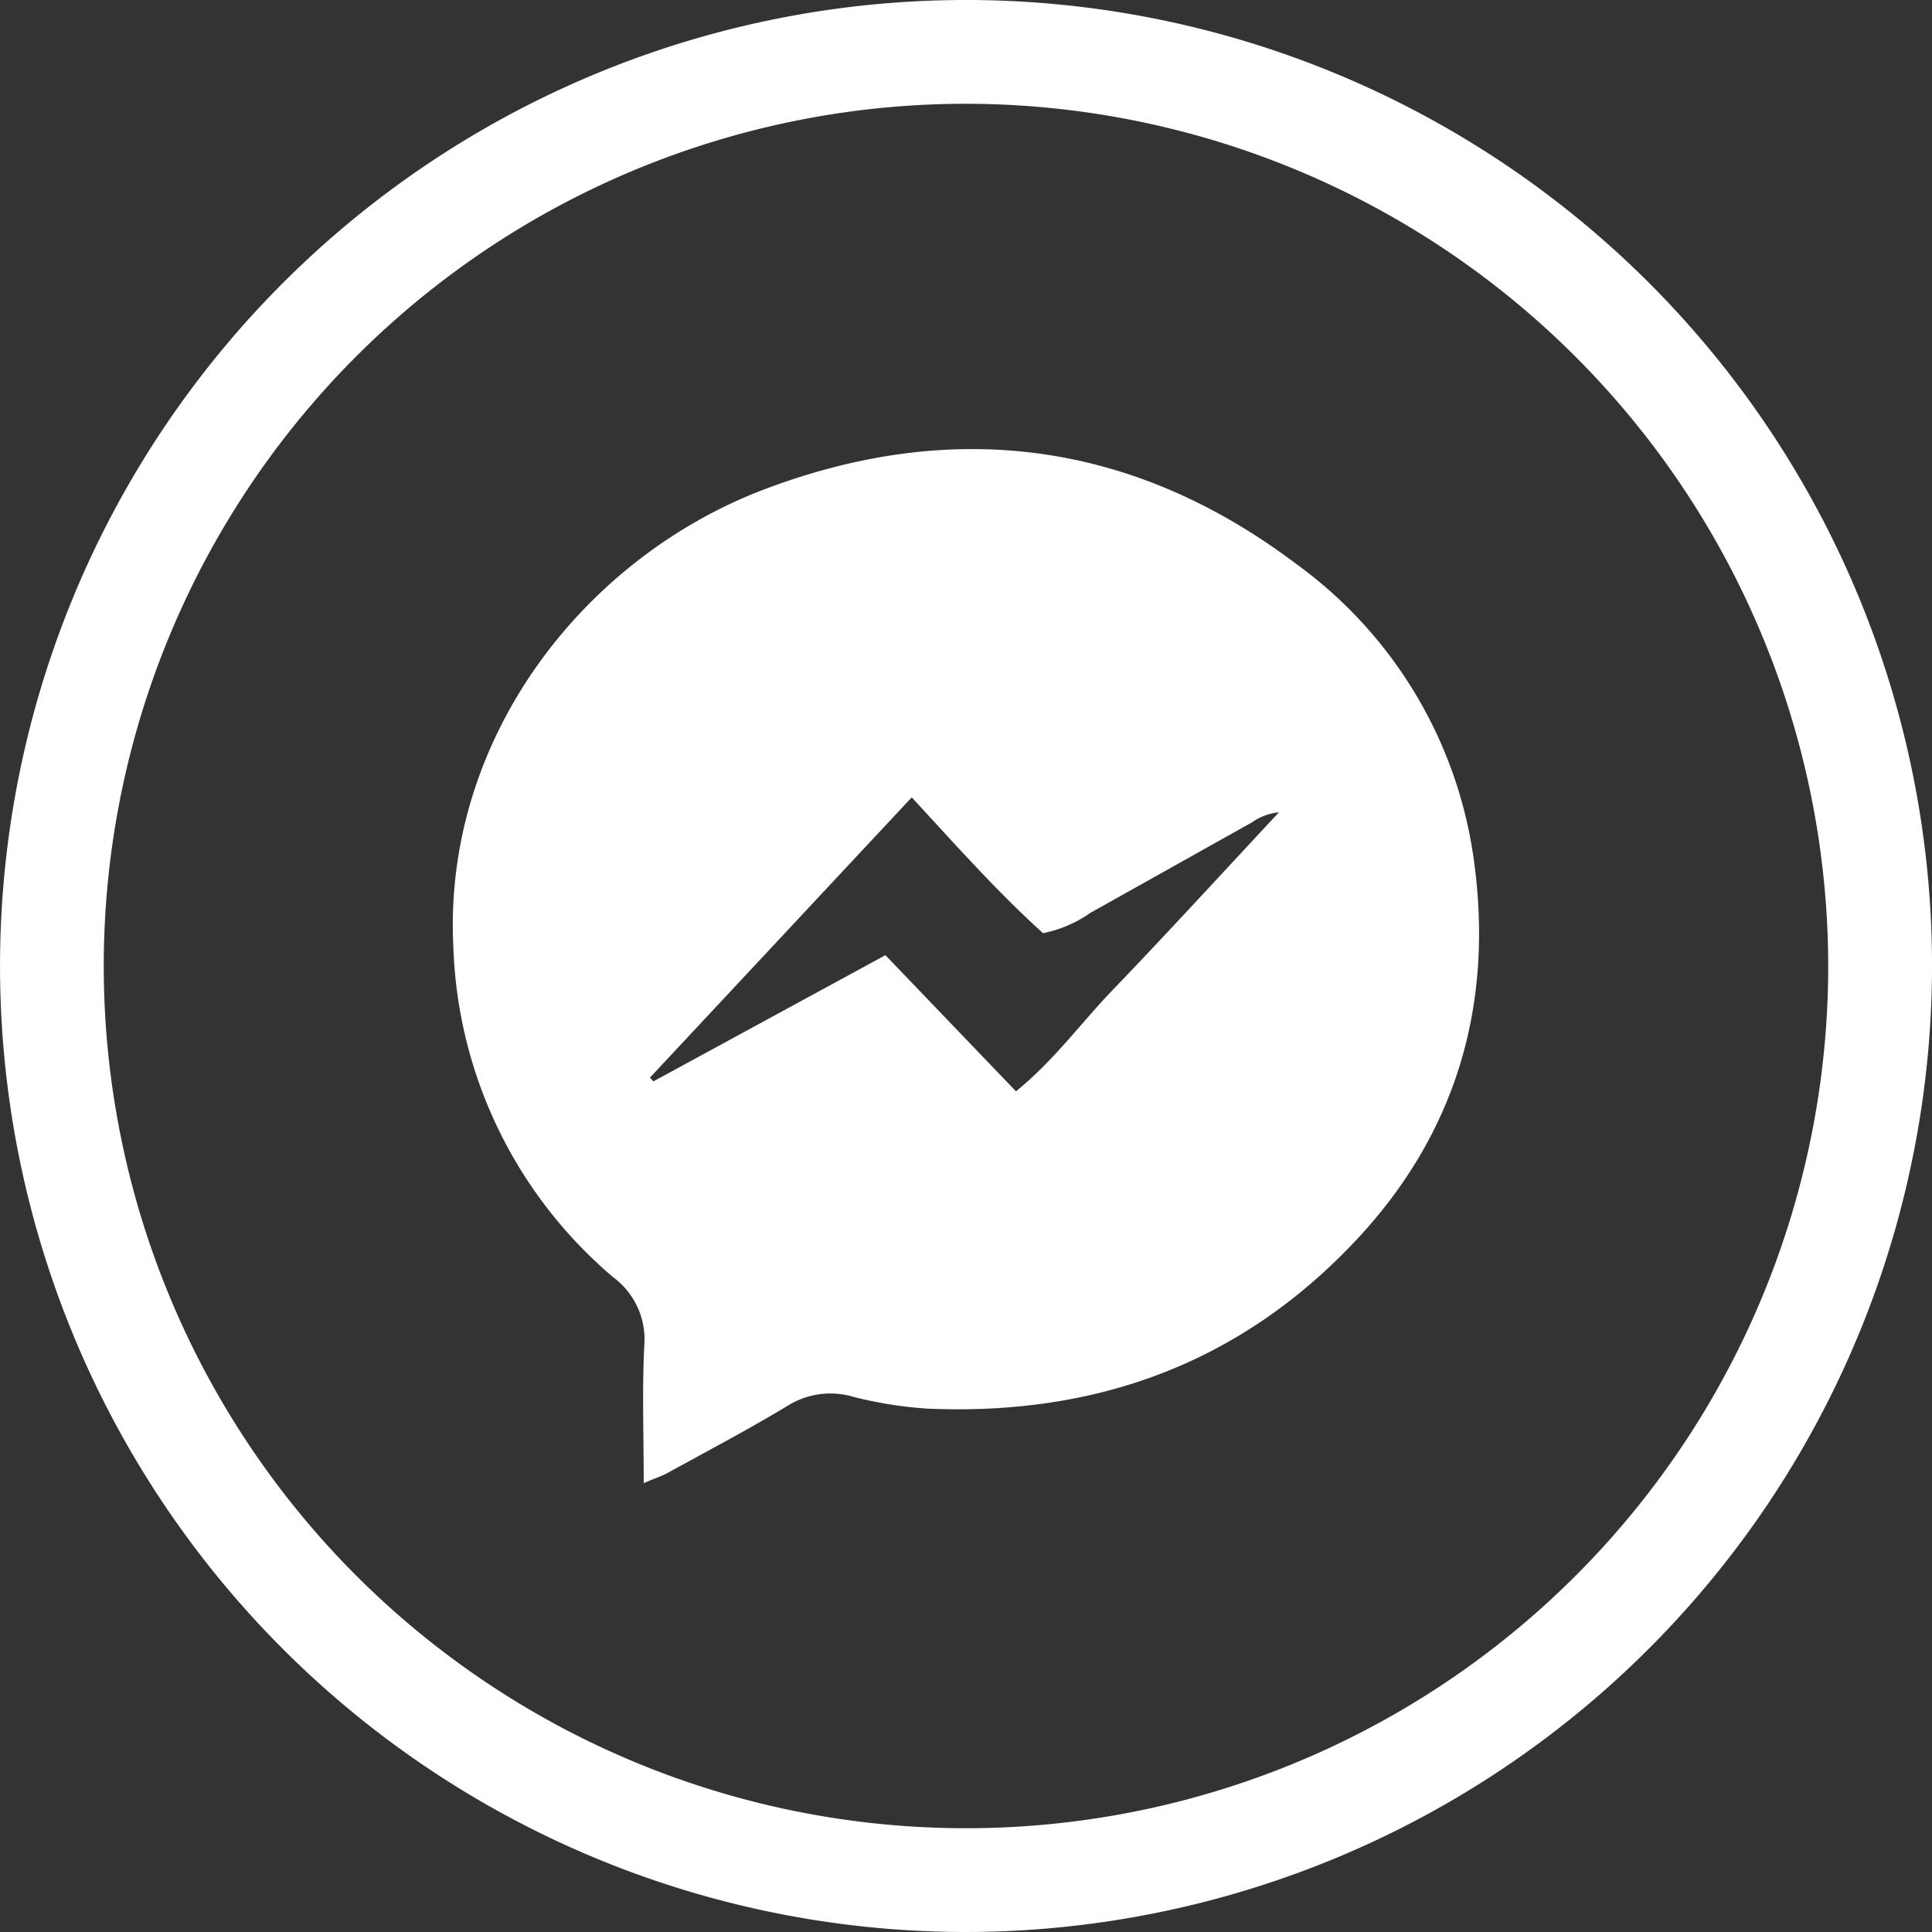 <svg xmlns="http://www.w3.org/2000/svg" width="117.068" height="117.068" viewBox="0 0 117.068 117.068"><rect x="0" y="0" width="117.068" height="117.068" fill="#333333" stroke="none"/><g transform="translate(0)"><path d="M3079.064,1693.333A58.534,58.534,0,1,1,3137.6,1634.8,58.6,58.6,0,0,1,3079.064,1693.333Zm0-110.78a52.246,52.246,0,1,0,52.245,52.246A52.3,52.3,0,0,0,3079.064,1582.553Z" transform="translate(-3020.53 -1576.265)" fill="#fff"/></g><path d="M3090.569,1696.9c0-3.045-.1-5.71.037-8.361a4.676,4.676,0,0,0-1.868-4.1,27.4,27.4,0,0,1-9.7-19.943c-.674-12.724,7.923-23.692,18.877-27.826,11.478-4.333,22.365-2.886,32.2,4.539a26.616,26.616,0,0,1,10.766,18.009c1.184,8.672-1.045,16.474-7.166,22.984-7.045,7.494-15.8,10.62-25.933,10.186a24.811,24.811,0,0,1-4.5-.713,4.878,4.878,0,0,0-3.915.492c-2.41,1.461-4.913,2.772-7.383,4.135C3091.663,1696.472,3091.3,1696.587,3090.569,1696.9Zm38.546-40.652a3.409,3.409,0,0,0-1.7.622c-3.258,1.816-6.506,3.65-9.765,5.465a7.5,7.5,0,0,1-2.884,1.241c-2.724-2.457-5.24-5.283-7.956-8.229l-15.865,16.984.209.227,14.061-7.648,7.911,8.25c2.319-1.885,3.928-4.13,5.822-6.1,3.426-3.567,6.764-7.218,10.139-10.833l.111-.114Z" transform="translate(-3051.564 -1607.032)" fill="#fff"/></svg>